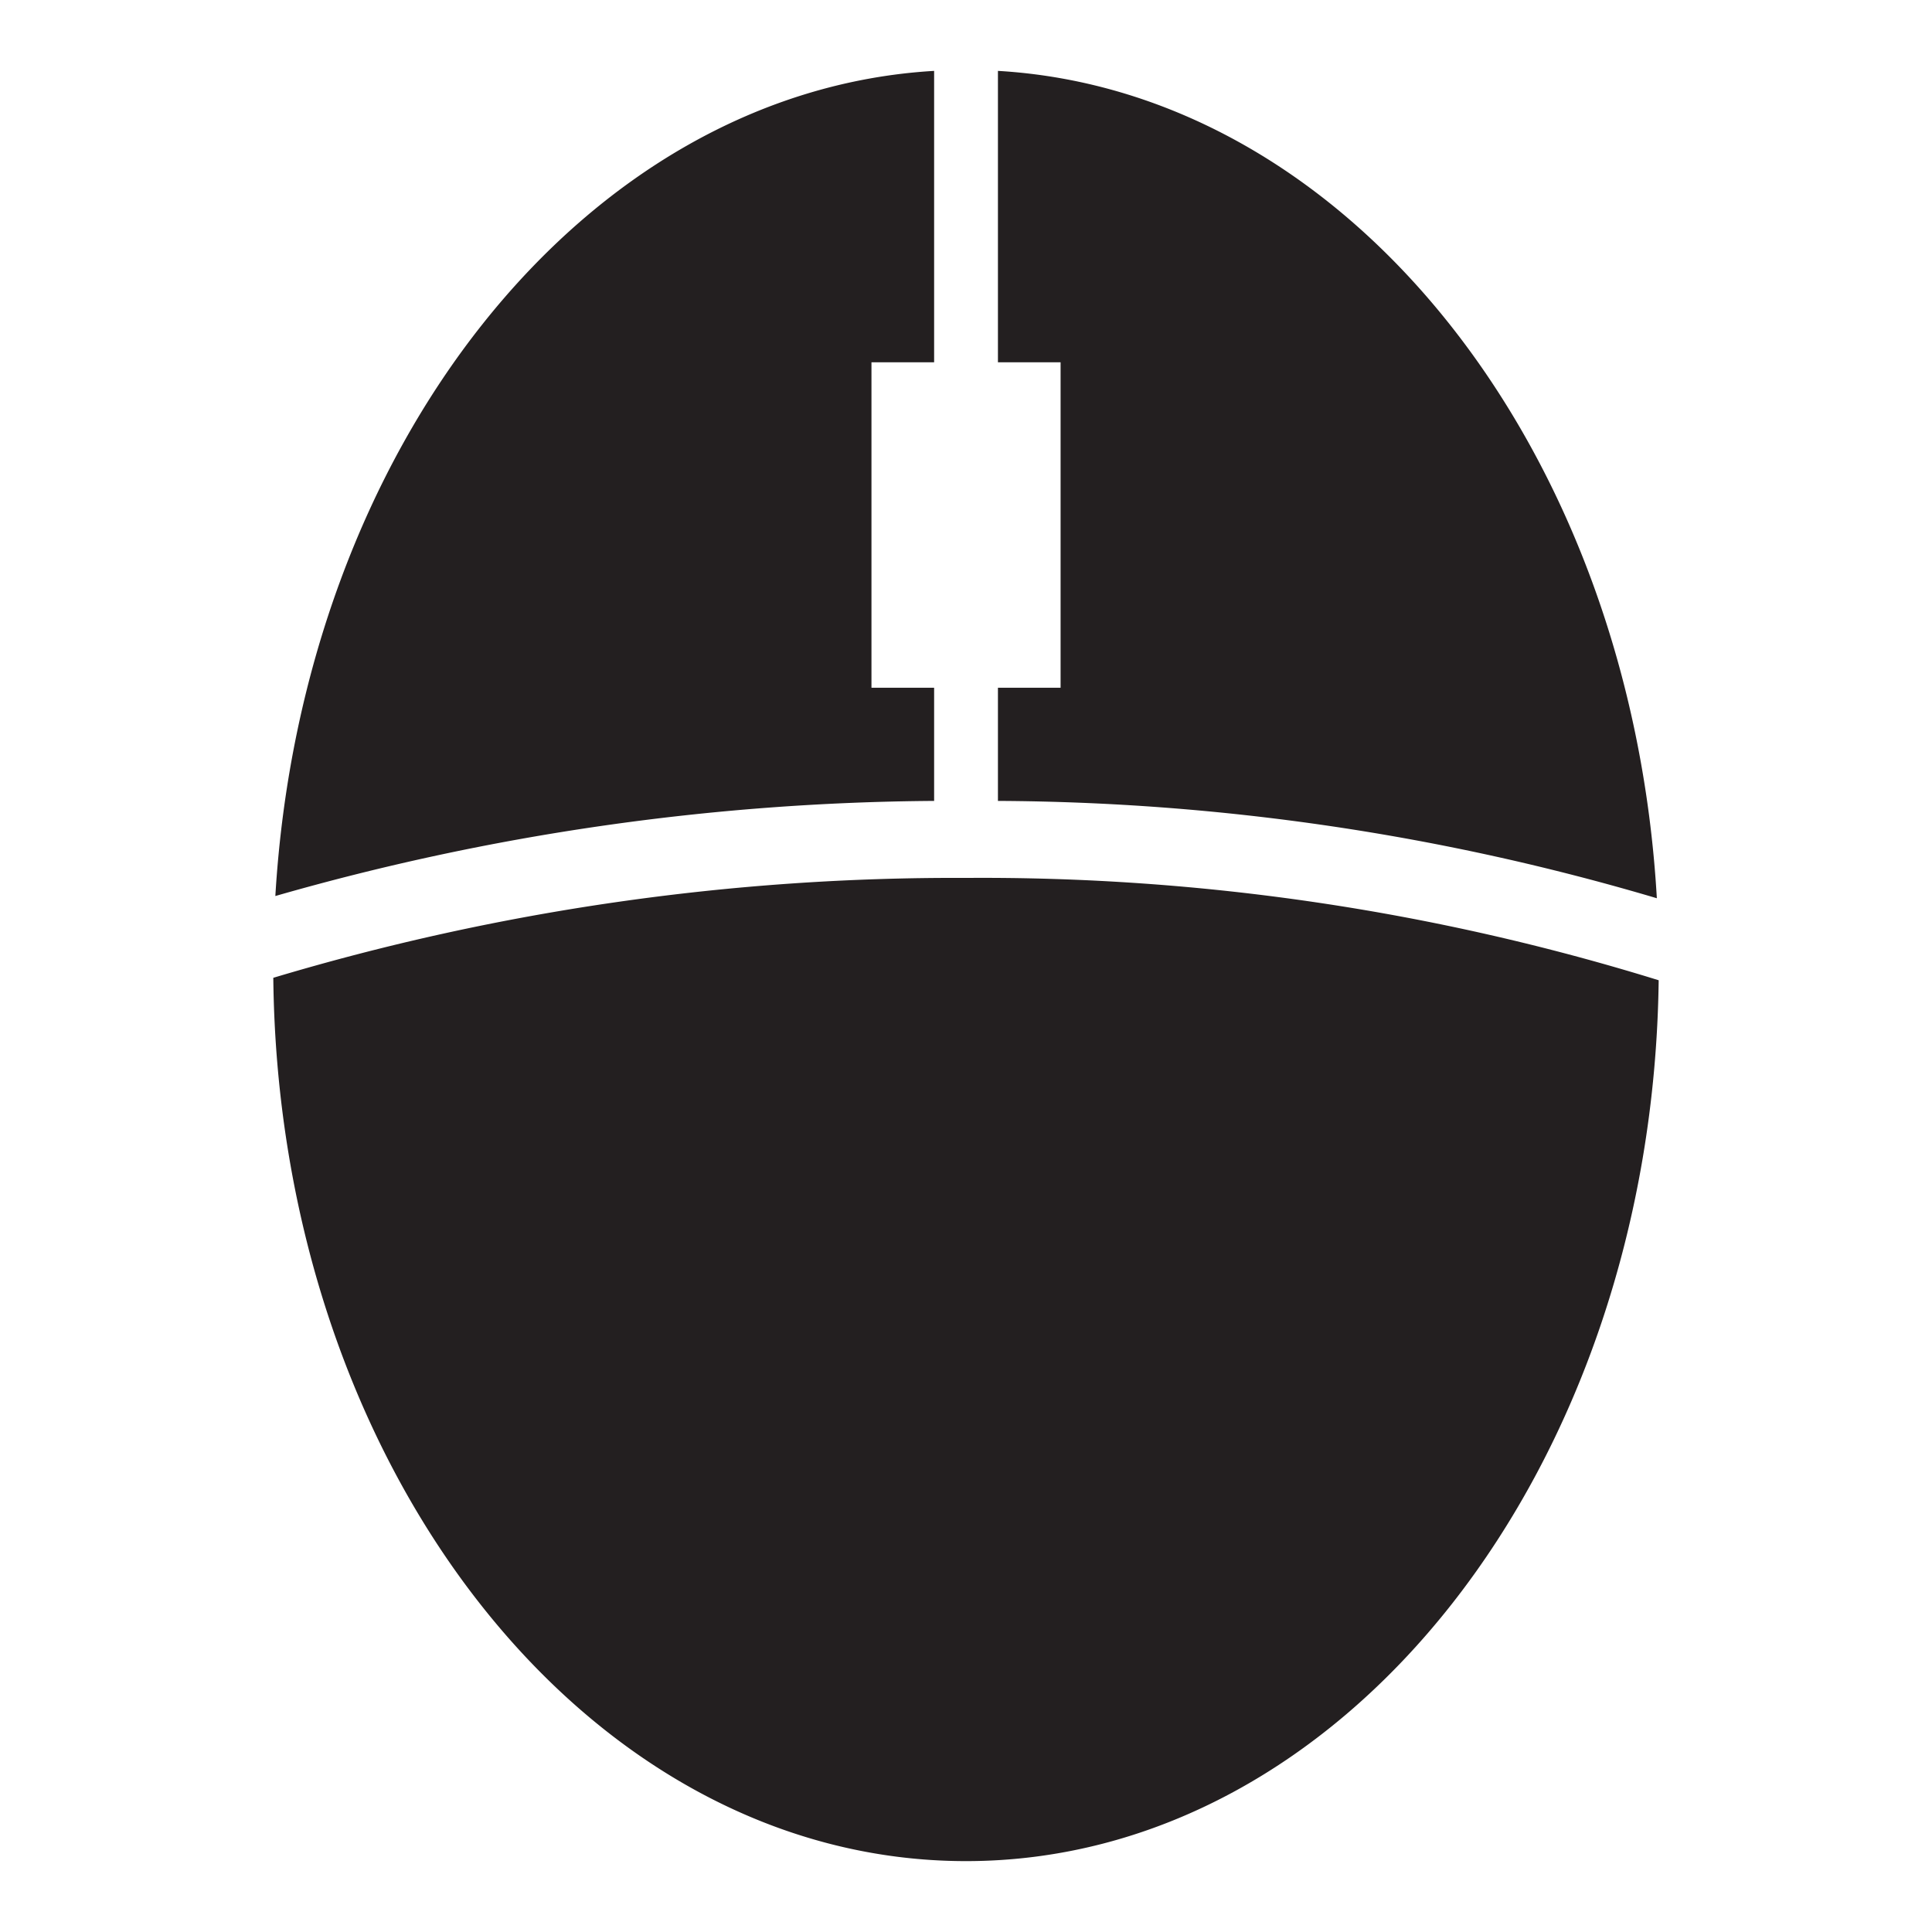 <svg id="Layer_1" data-name="Layer 1" xmlns="http://www.w3.org/2000/svg" viewBox="0 0 100 100">
  <path d="M51.653,3.669C69.798,4.733,84.419,23.22,85.758,46.493a121.859,121.859,0,0,0-34.105-5.038V35.597h3.243v-16.844h-3.243ZM48.35,41.455V35.597h-3.243v-16.844h3.243V3.669C30.235,4.731,15.631,23.159,14.252,46.378A126.423,126.423,0,0,1,48.35,41.455Zm1.651,3.986A122.848,122.848,0,0,0,14.146,50.611c.265,25.307,16.211,45.72,35.855,45.72,19.611,0,35.535-20.345,35.852-45.593A118.232,118.232,0,0,0,50.001,45.441Z" fill="#231f20"/>
</svg>
